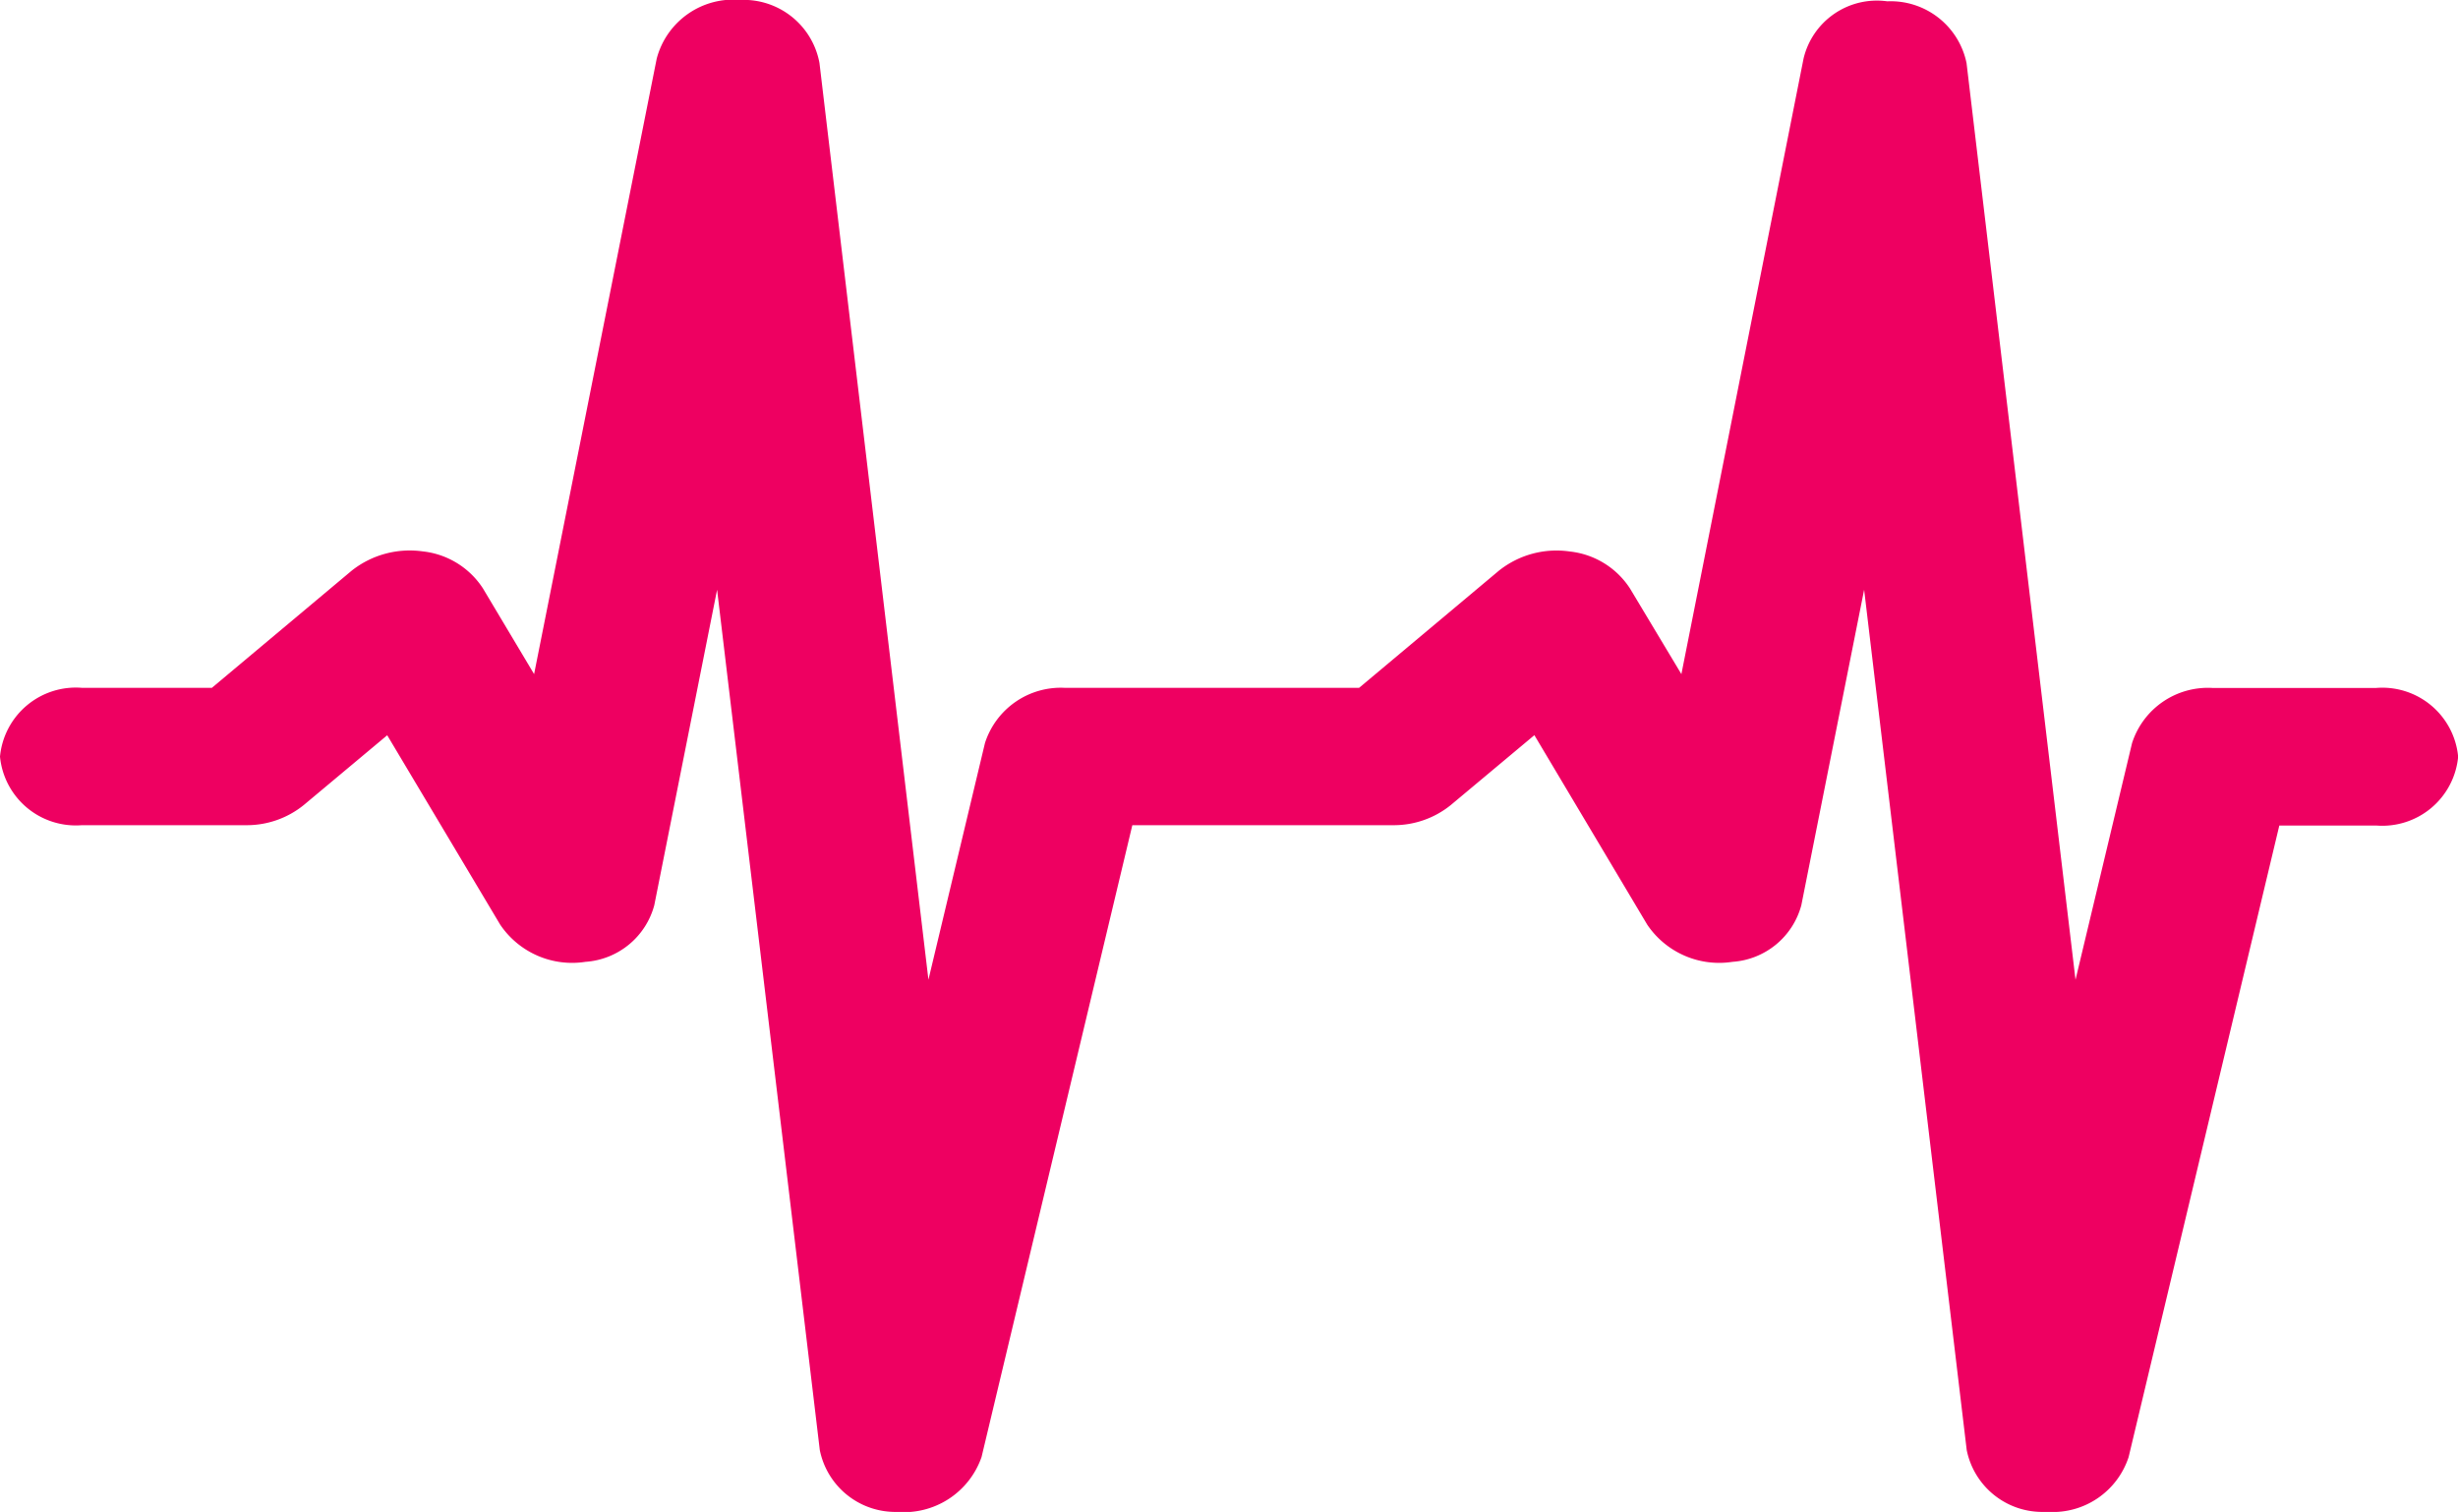 <svg height="50.555" viewBox="0 0 82.18 50.555" width="82.18" xmlns="http://www.w3.org/2000/svg"><path d="m69.483 55.535h-.137a2.578 2.578 0 0 1 -2.591-2.066l-3.43-28.769-2.1 10.55a2.563 2.563 0 0 1 -2.3 1.892 2.9 2.9 0 0 1 -2.851-1.242l-3.774-6.337-2.795 2.337a3.029 3.029 0 0 1 -1.937.673h-8.71l-5.041 21.127a2.745 2.745 0 0 1 -2.817 1.835 2.578 2.578 0 0 1 -2.591-2.066l-3.434-28.769-2.1 10.55a2.563 2.563 0 0 1 -2.3 1.892 2.9 2.9 0 0 1 -2.851-1.242l-3.778-6.334-2.791 2.334a3.029 3.029 0 0 1 -1.937.673h-5.479a2.547 2.547 0 0 1 -2.739-2.293 2.547 2.547 0 0 1 2.739-2.3h4.345l4.676-3.919a3.128 3.128 0 0 1 2.375-.643 2.748 2.748 0 0 1 2.013 1.24l1.709 2.863 4.1-20.583a2.65 2.65 0 0 1 2.8-1.959 2.577 2.577 0 0 1 2.641 2.109l3.643 30.651 1.89-7.912a2.664 2.664 0 0 1 2.685-1.846h9.823l4.676-3.919a3.087 3.087 0 0 1 2.373-.64 2.748 2.748 0 0 1 2.009 1.237l1.718 2.863 4.085-20.585a2.52 2.52 0 0 1 2.8-1.912 2.59 2.59 0 0 1 2.649 2.066l3.643 30.651 1.89-7.912a2.664 2.664 0 0 1 2.685-1.846h5.479a2.547 2.547 0 0 1 2.739 2.3 2.547 2.547 0 0 1 -2.739 2.3h-3.24l-5.038 21.116a2.667 2.667 0 0 1 -2.685 1.835z" fill="#ee0061" transform="translate(-1 -4.981)"/></svg>
